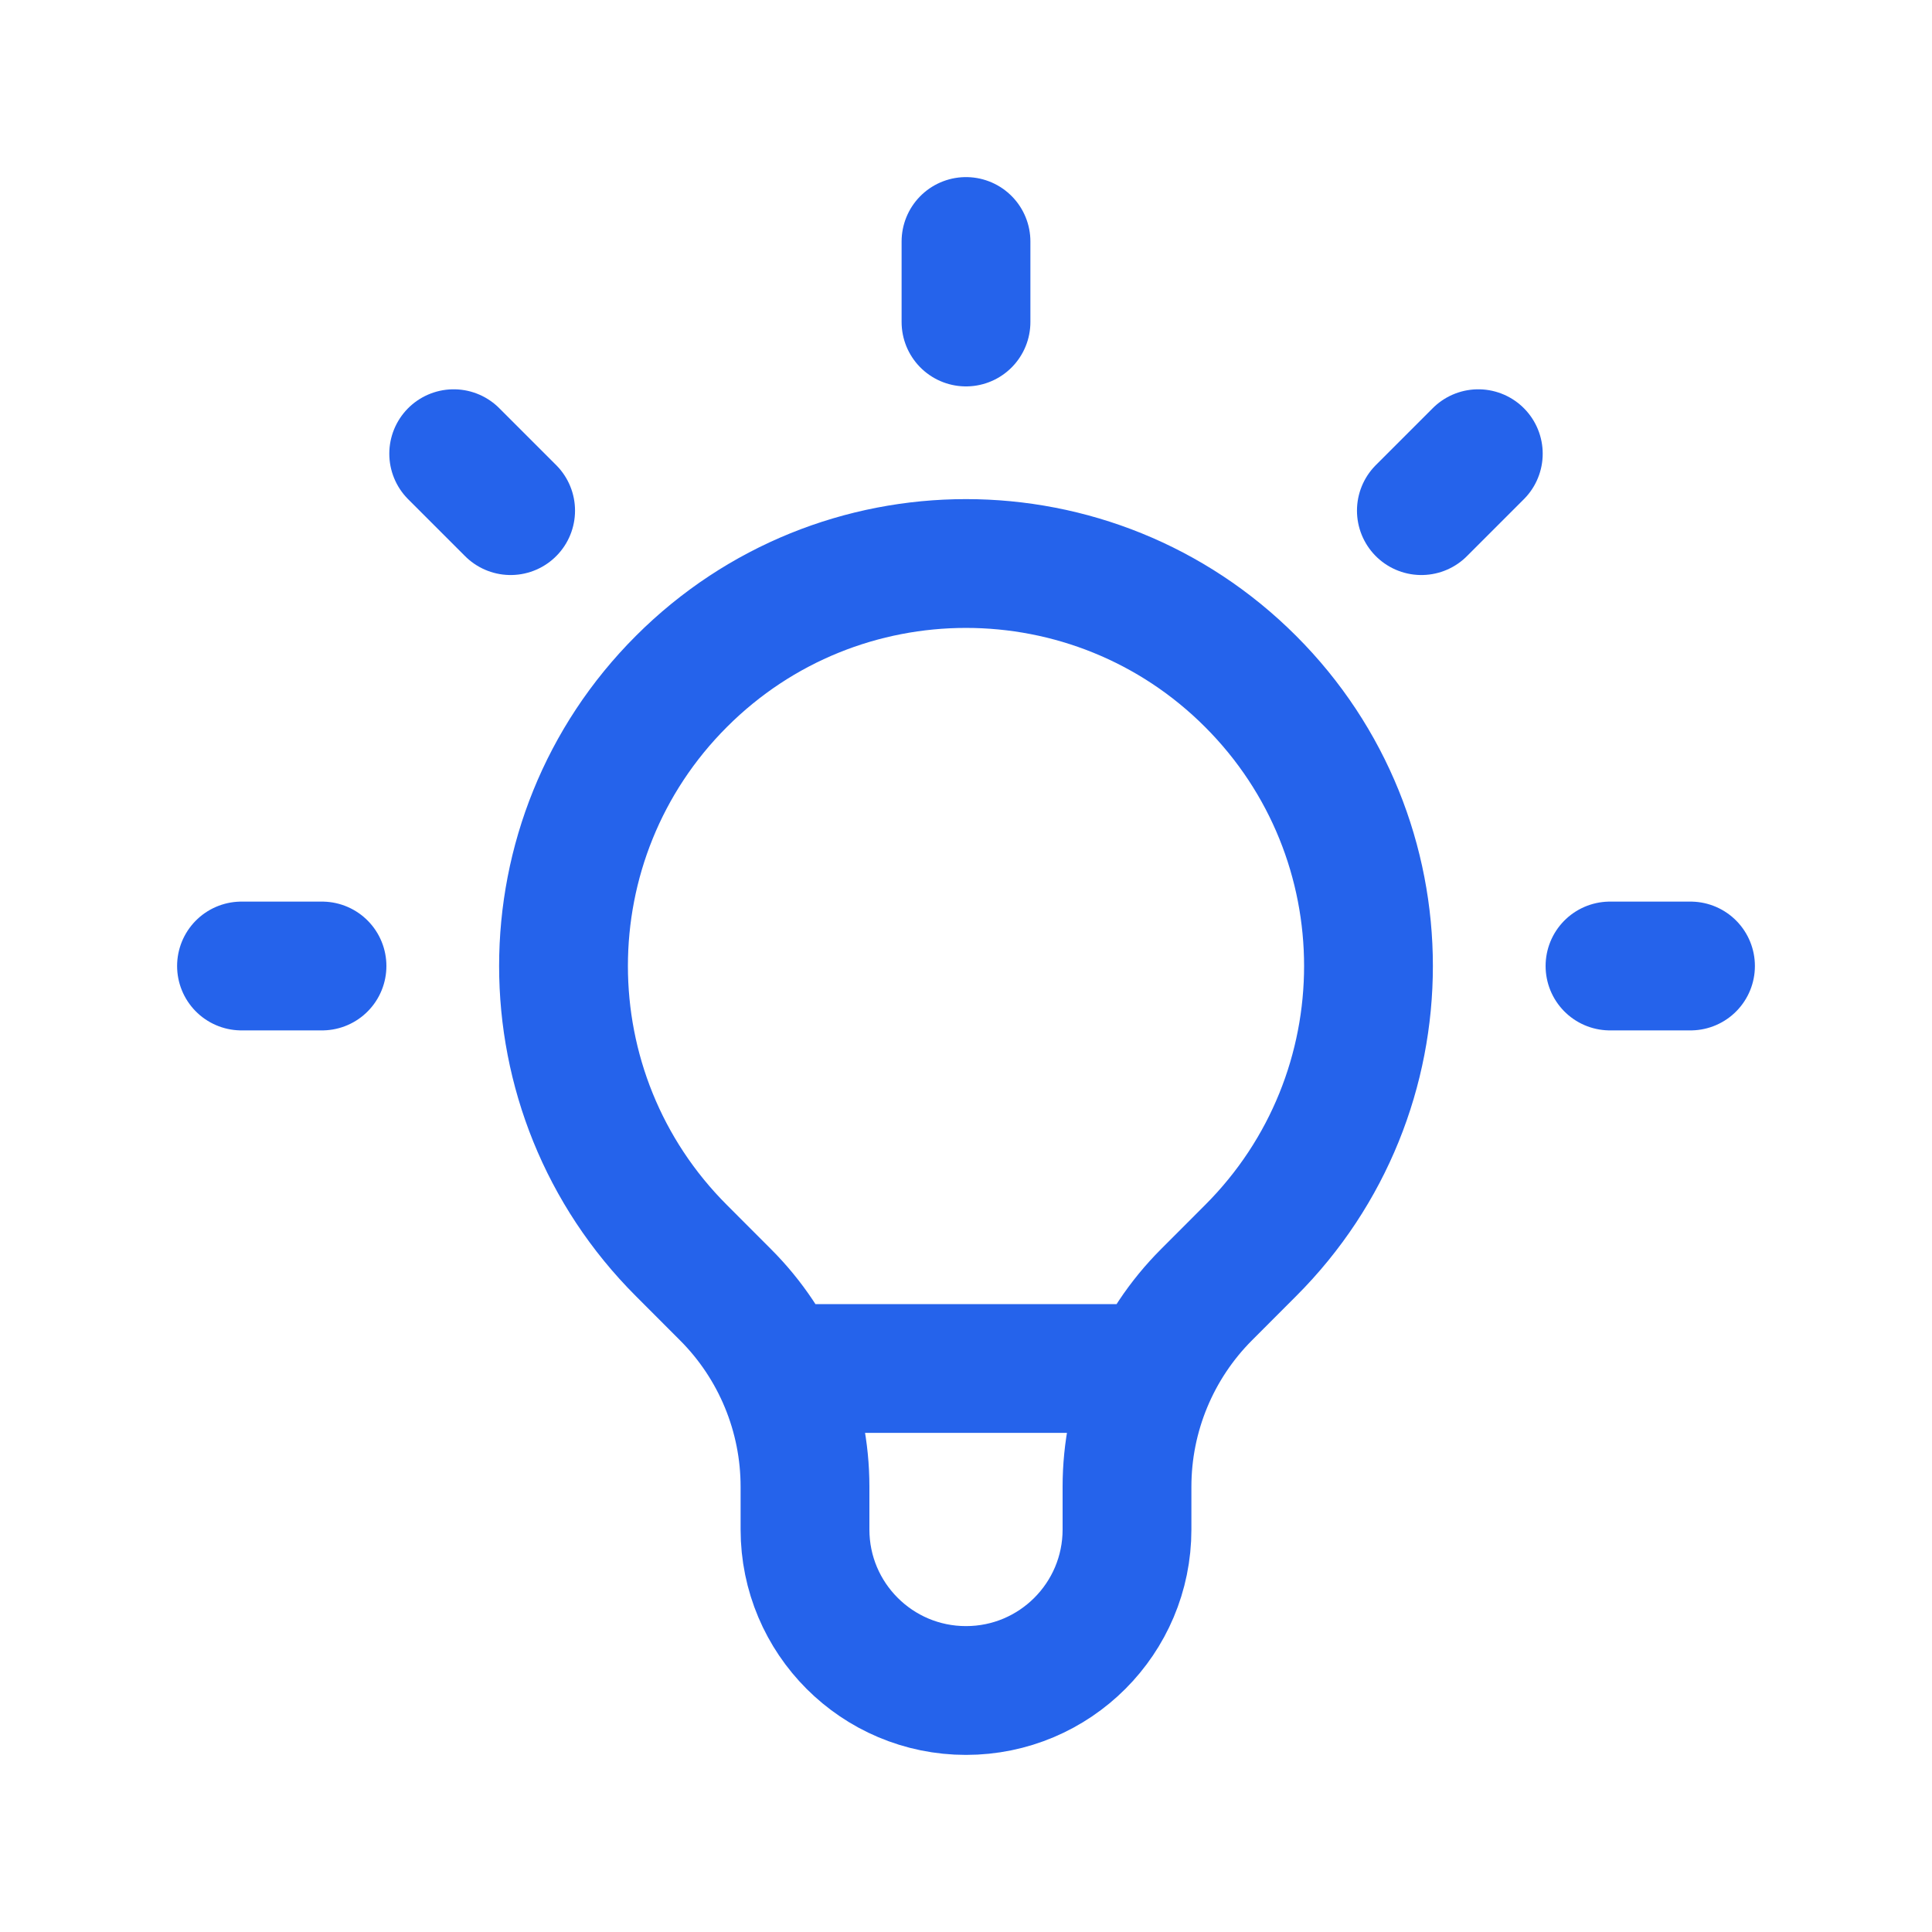 <svg width="30" height="30" viewBox="0 0 30 30" fill="none" xmlns="http://www.w3.org/2000/svg">
<path d="M12.079 21.25H17.921M15 3.75V5M22.955 7.045L22.071 7.929M26.25 15H25M5 15H3.75M7.929 7.929L7.045 7.045M10.581 19.419C8.14 16.979 8.14 13.021 10.581 10.581C13.021 8.14 16.979 8.14 19.419 10.581C21.86 13.021 21.86 16.979 19.419 19.419L18.736 20.103C17.945 20.894 17.5 21.967 17.5 23.086V23.75C17.5 25.131 16.381 26.25 15 26.25C13.619 26.25 12.5 25.131 12.5 23.75V23.086C12.5 21.967 12.056 20.894 11.264 20.103L10.581 19.419Z" stroke="#2563EB" stroke-width="2" stroke-linecap="round" stroke-linejoin="round"/>
</svg>
